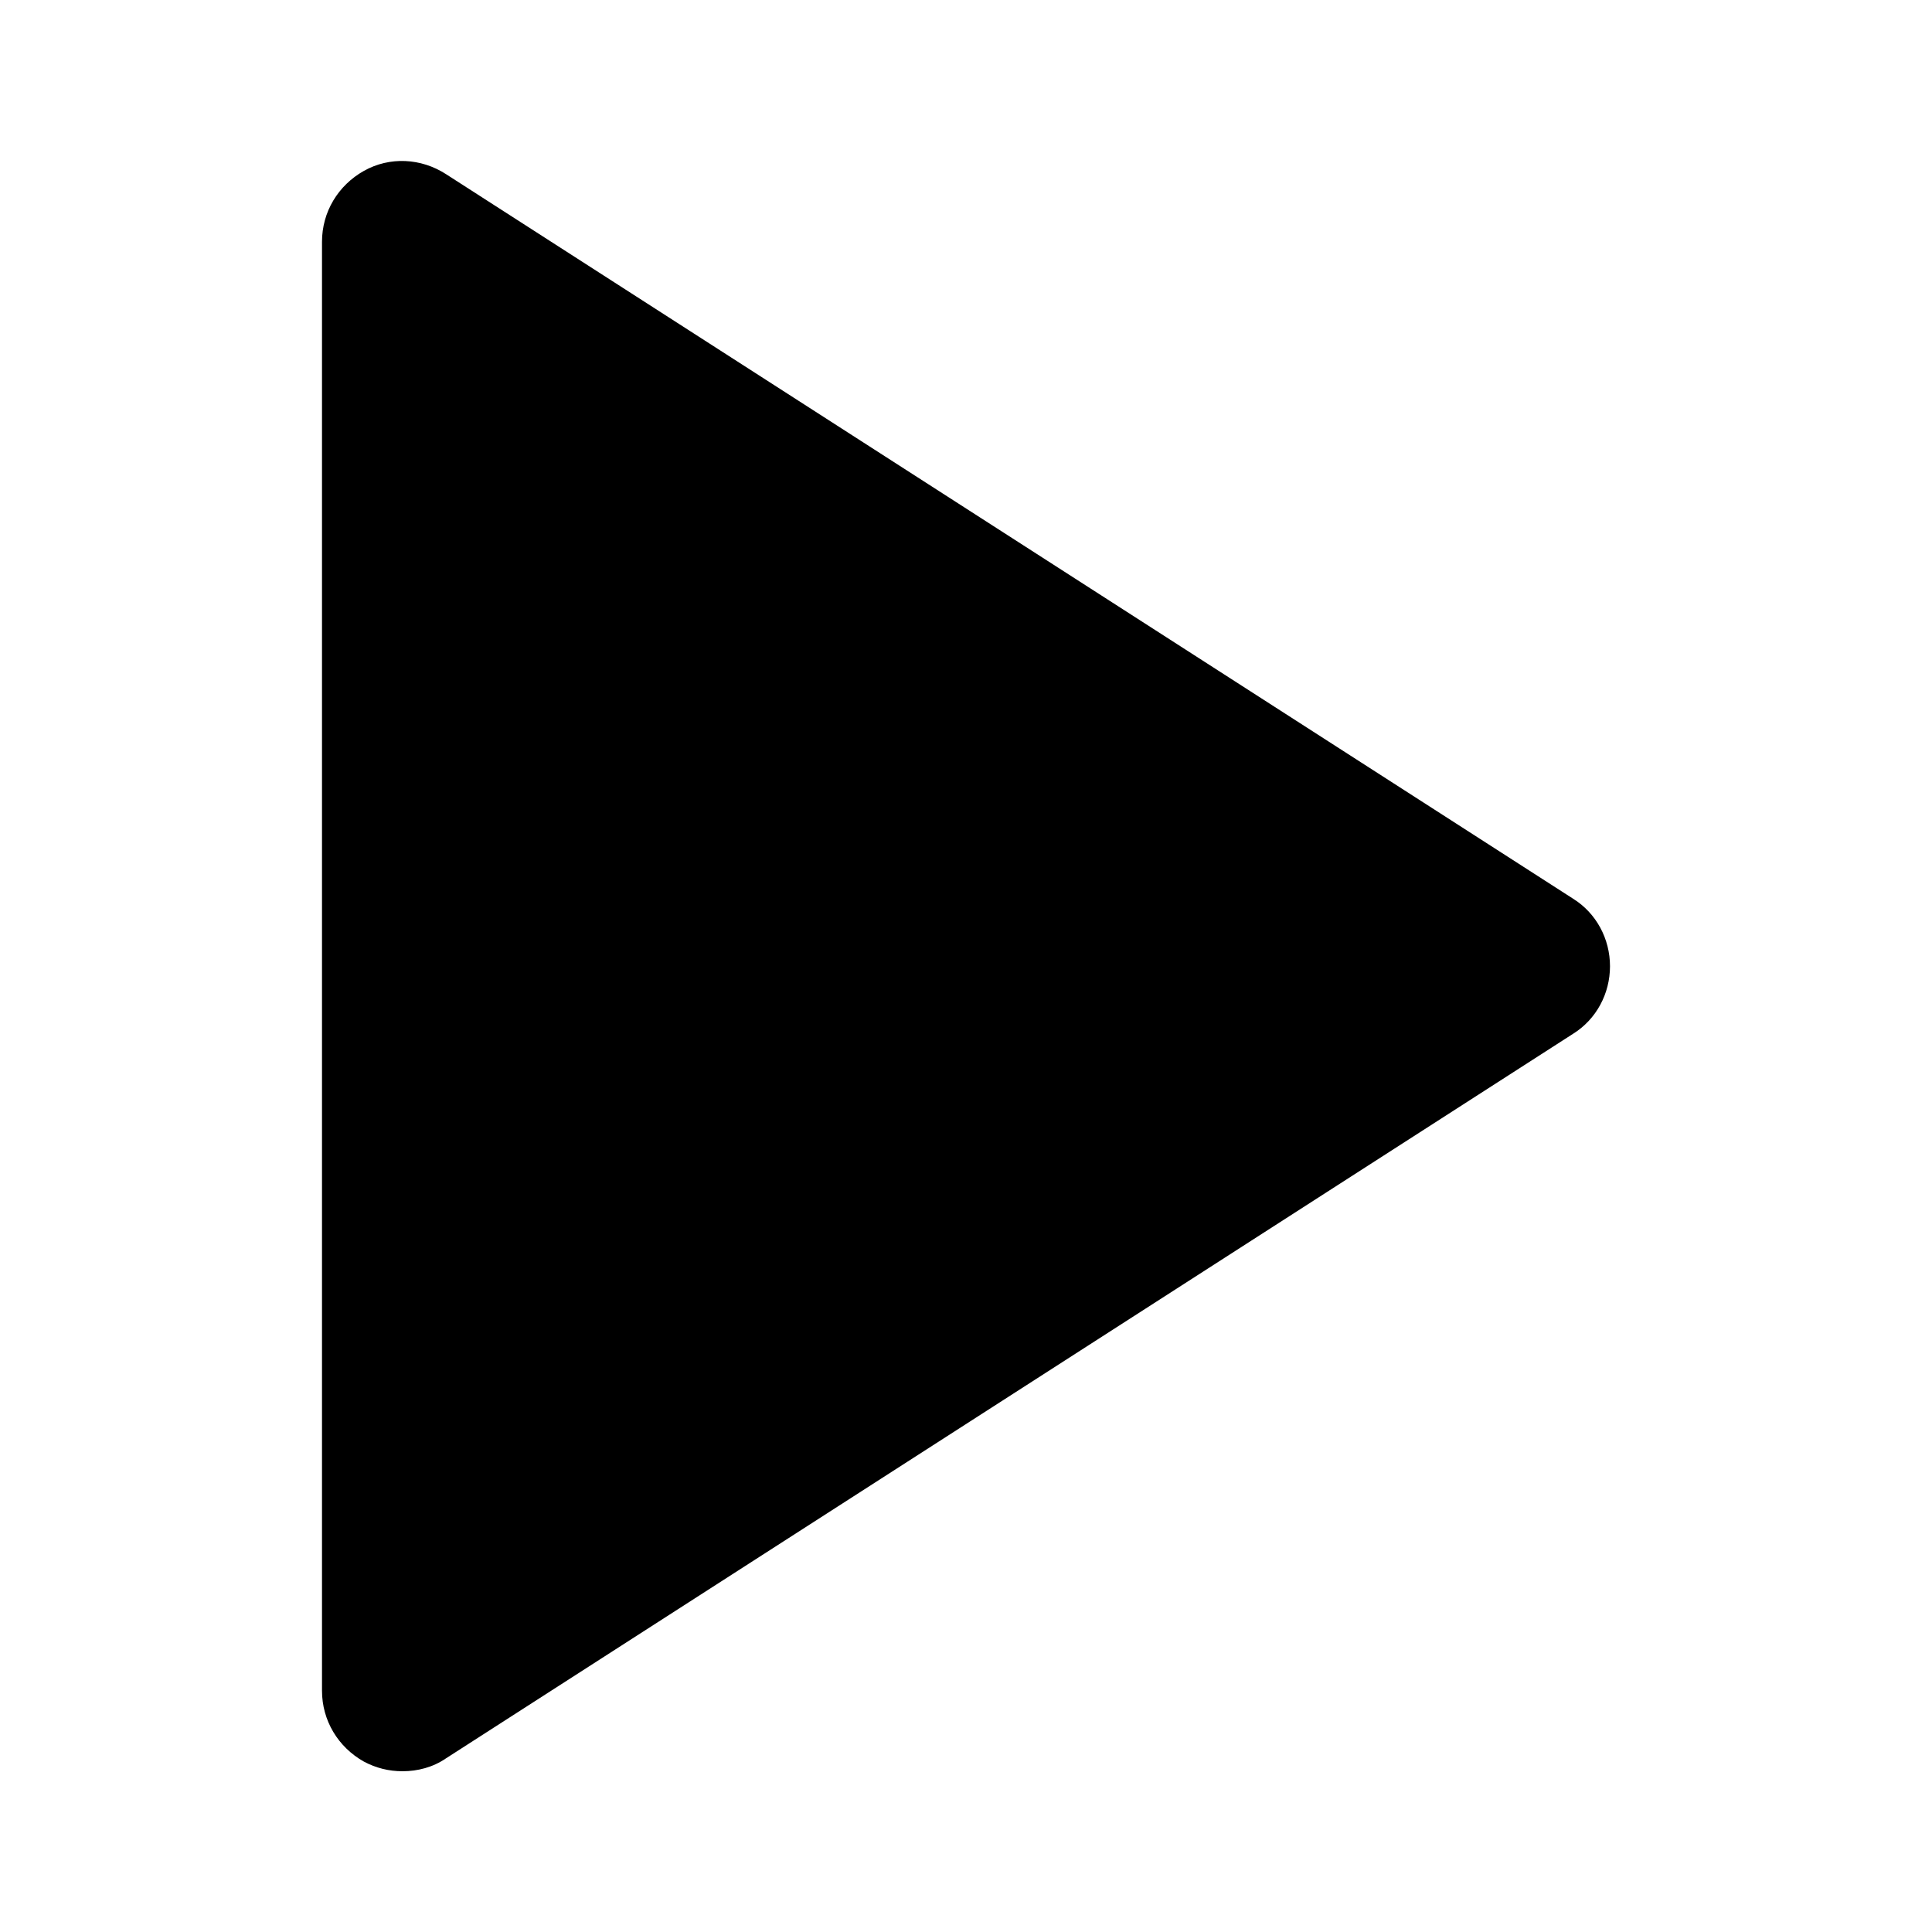 <svg width="24" height="24" viewBox="0 0 24 24" fill="none" xmlns="http://www.w3.org/2000/svg">
<path d="M5 22.003C4.83 22.003 4.67 21.963 4.52 21.883C4.2 21.703 4 21.373 4 21.003V3.003C4 2.633 4.2 2.303 4.52 2.123C4.84 1.943 5.23 1.963 5.54 2.163L19.54 11.163C19.83 11.343 20 11.663 20 12.003C20 12.343 19.83 12.663 19.54 12.843L5.54 21.843C5.38 21.953 5.19 22.003 5 22.003Z" fill="currentColor"/>
</svg>
